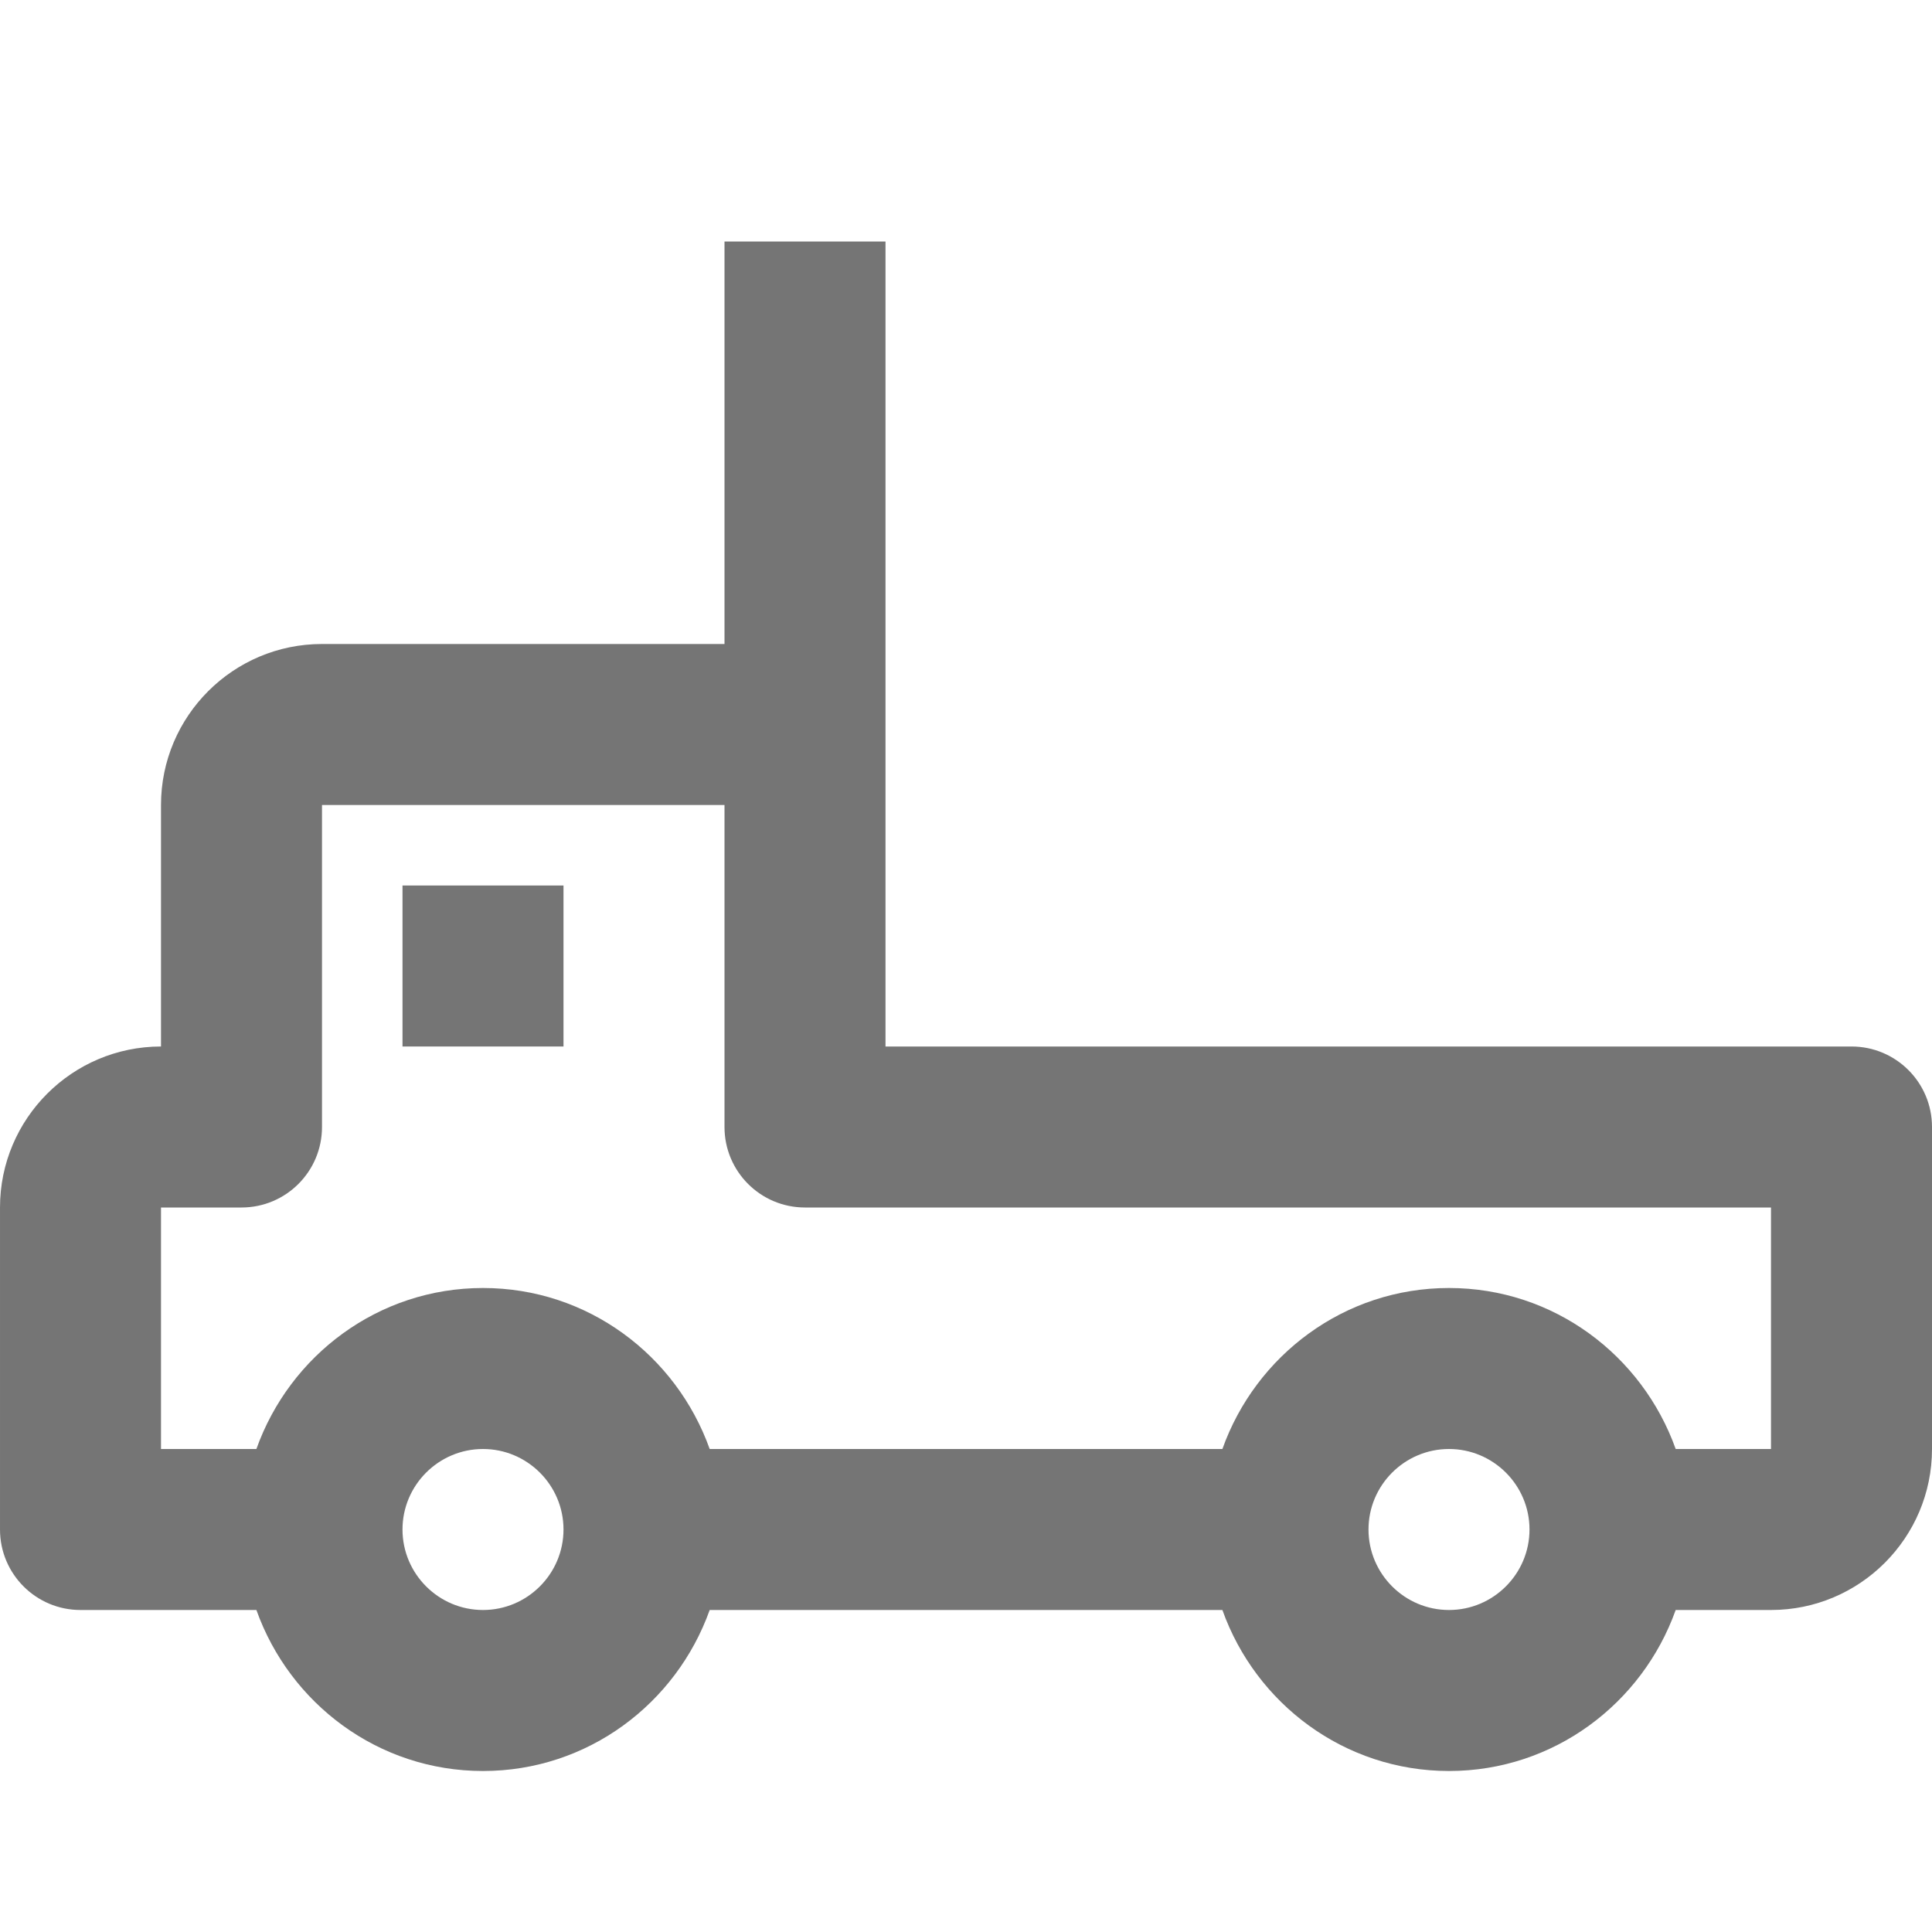 <?xml version="1.0" encoding="iso-8859-1"?>
<!-- Generator: Adobe Illustrator 16.0.0, SVG Export Plug-In . SVG Version: 6.00 Build 0)  -->
<!DOCTYPE svg PUBLIC "-//W3C//DTD SVG 1.1//EN" "http://www.w3.org/Graphics/SVG/1.1/DTD/svg11.dtd">
<svg version="1.1" xmlns="http://www.w3.org/2000/svg" xmlns:xlink="http://www.w3.org/1999/xlink" x="0px" y="0px" width="24px"
	 height="24px" viewBox="0 0 24 24" style="enable-background:new 0 0 24 24;" xml:space="preserve">
<g id="Frame_-_24px">
	<rect y="-0.002" style="fill:none;" width="24" height="24.002"/>
</g>
<g id="Line_Icons">
	<g>
		<path style="fill:#757575;" d="M23,13H11V3H9v5H4c-1.103,0-2,0.896-2,2v3c-1.103,0-2,0.896-2,2v4c0,0.553,0.448,1,1,1h2.185
			C3.599,21.162,4.698,22,6,22s2.401-0.838,2.816-2h6.369c0.414,1.162,1.514,2,2.815,2s2.401-0.838,2.816-2H22c1.103,0,2-0.896,2-2
			v-4C24,13.447,23.552,13,23,13z M6,20c-0.551,0-1-0.449-1-1s0.449-1,1-1s1,0.449,1,1S6.551,20,6,20z M18,20c-0.551,0-1-0.449-1-1
			s0.449-1,1-1s1,0.449,1,1S18.551,20,18,20z M22,18h-1.184c-0.415-1.162-1.514-2-2.816-2s-2.401,0.838-2.815,2H8.816
			C8.401,16.838,7.302,16,6,16s-2.401,0.838-2.815,2H2v-3h1c0.552,0,1-0.447,1-1v-4h5v4c0,0.553,0.448,1,1,1h12V18z"/>
		<rect x="5" y="11" style="fill:#757575;" width="2" height="2"/>
	</g>
</g>
</svg>
